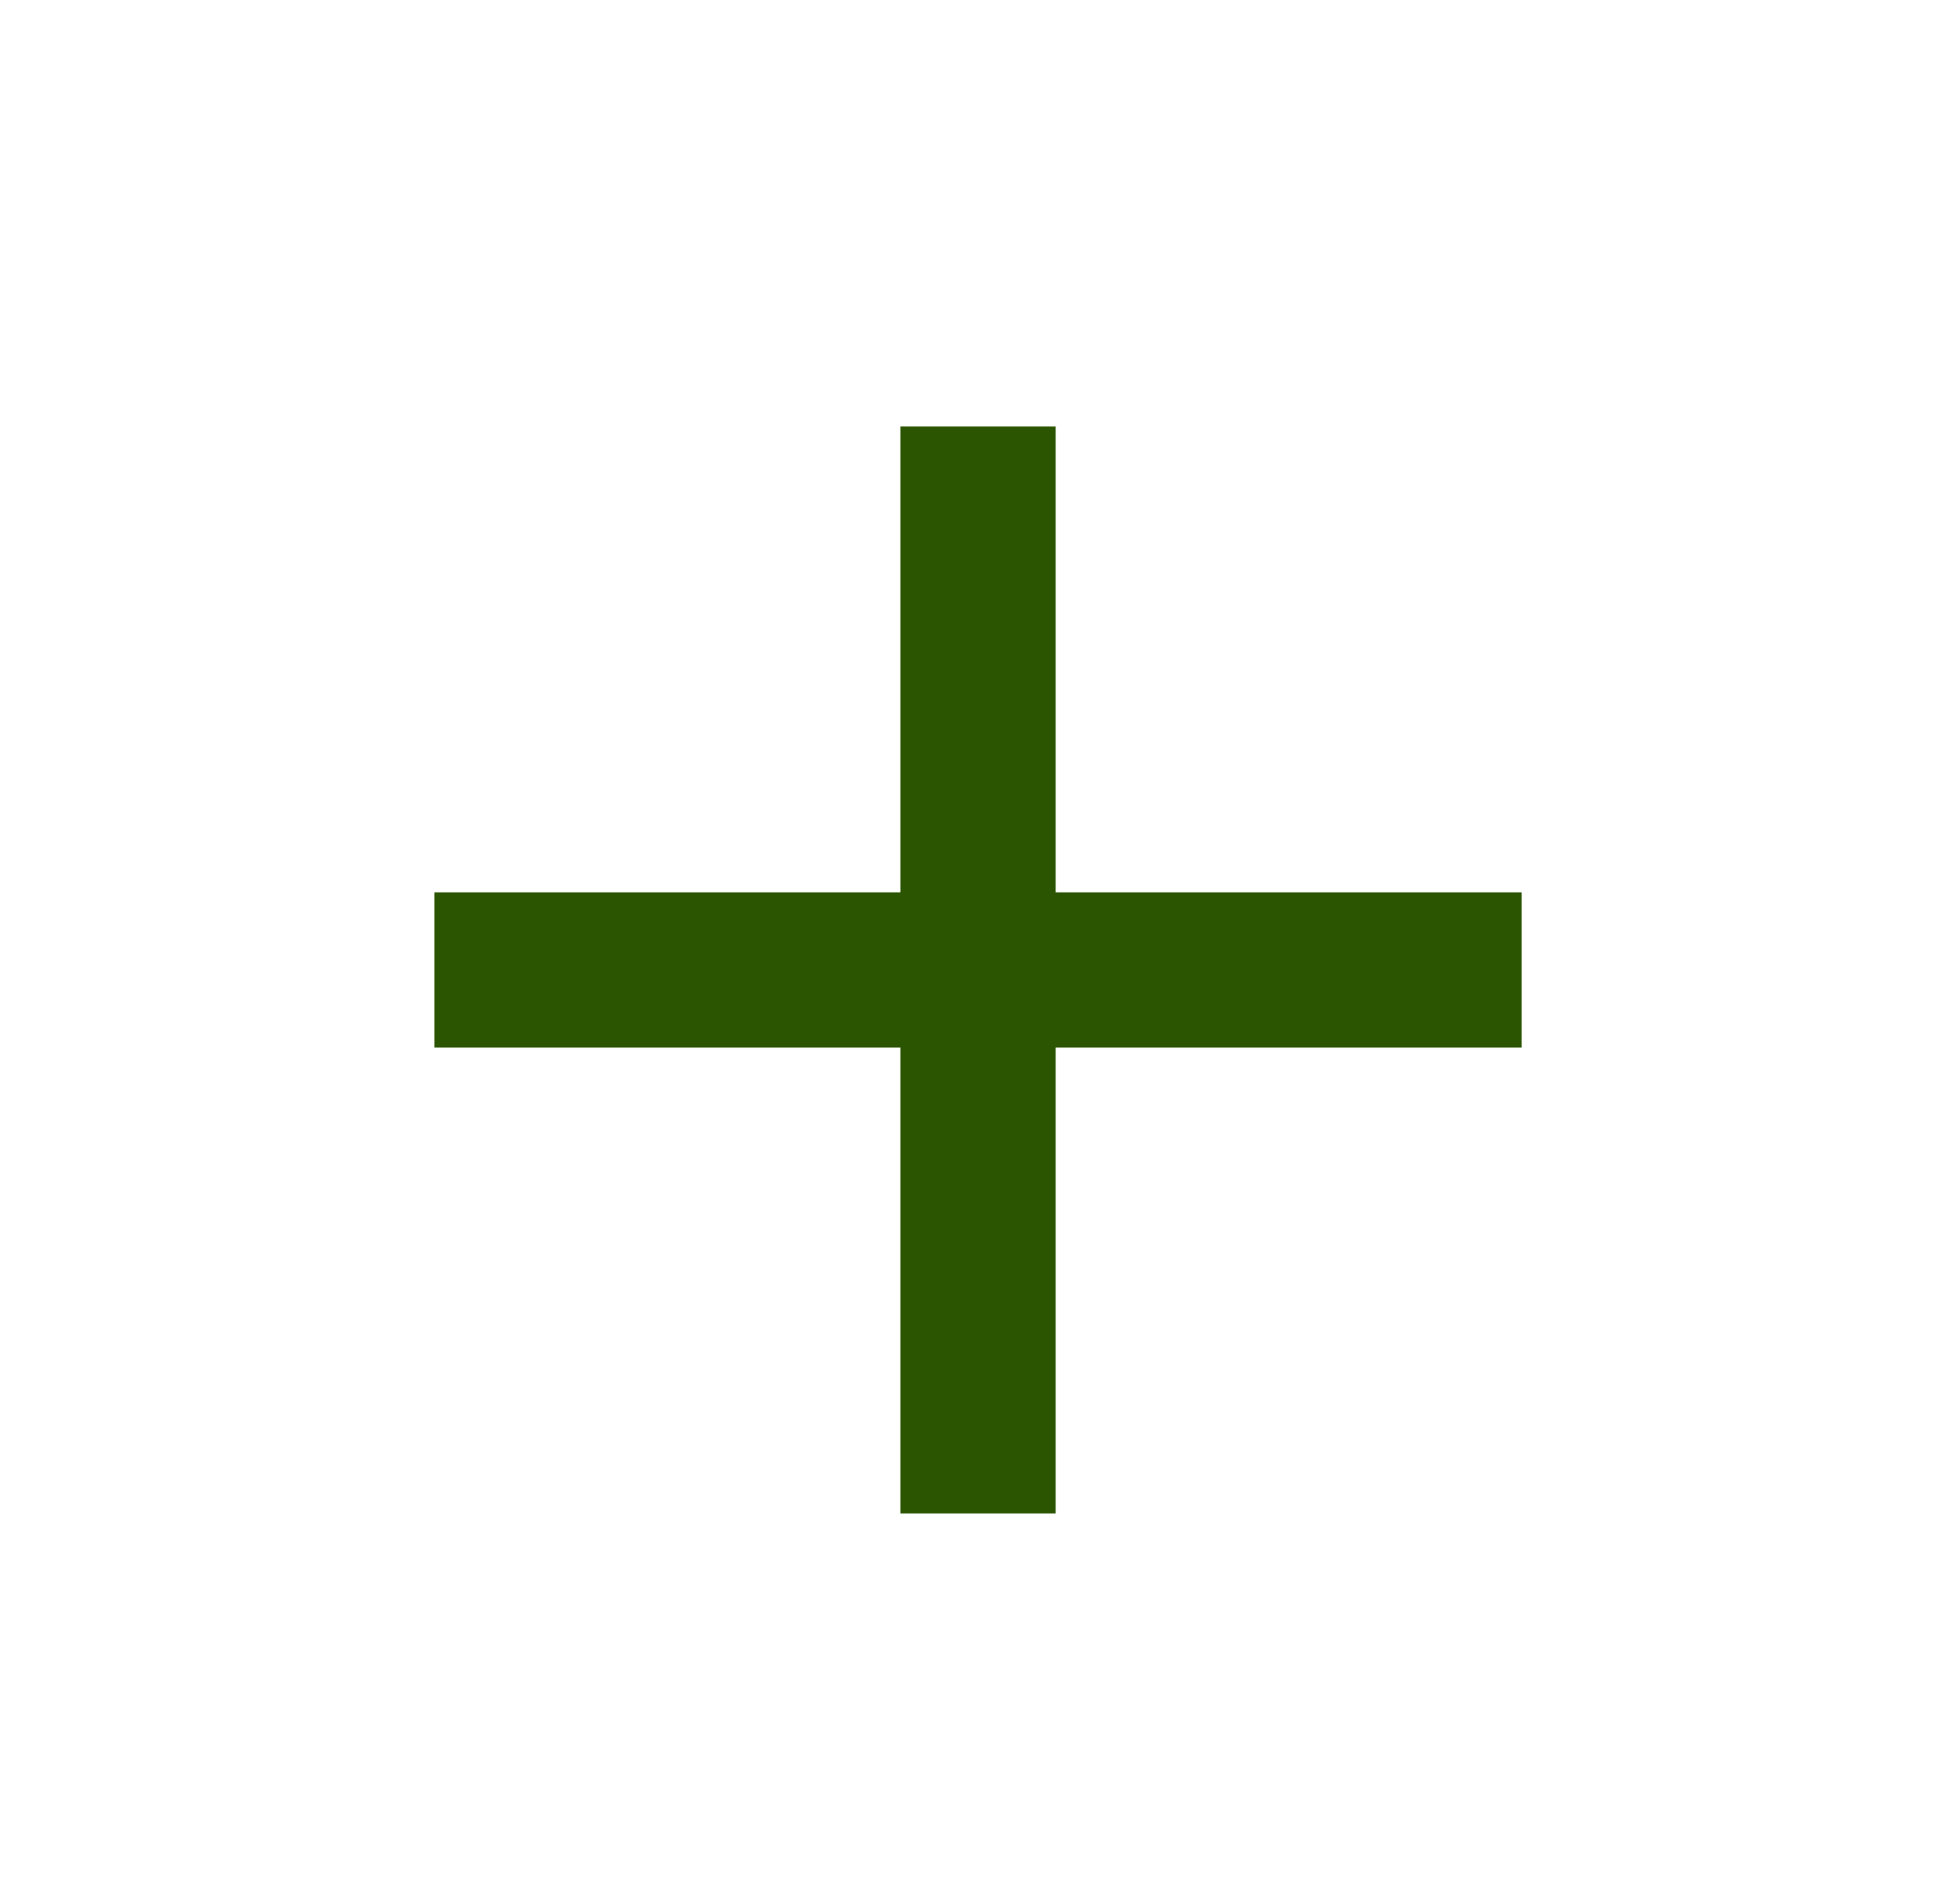 <svg width="38" height="37" viewBox="0 0 38 37" fill="none" xmlns="http://www.w3.org/2000/svg">
<mask id="mask0_252_824" style="mask-type:alpha" maskUnits="userSpaceOnUse" x="0" y="0" width="38" height="37">
<rect x="0.898" y="0.746" width="36.203" height="36.203" fill="#D9D9D9"/>
</mask>
<g mask="url(#mask0_252_824)">
<path d="M17.492 20.356H8.441V17.339H17.492V8.288H20.509V17.339H29.56V20.356H20.509V29.407H17.492V20.356Z" fill="#2B5501"/>
</g>
</svg>
